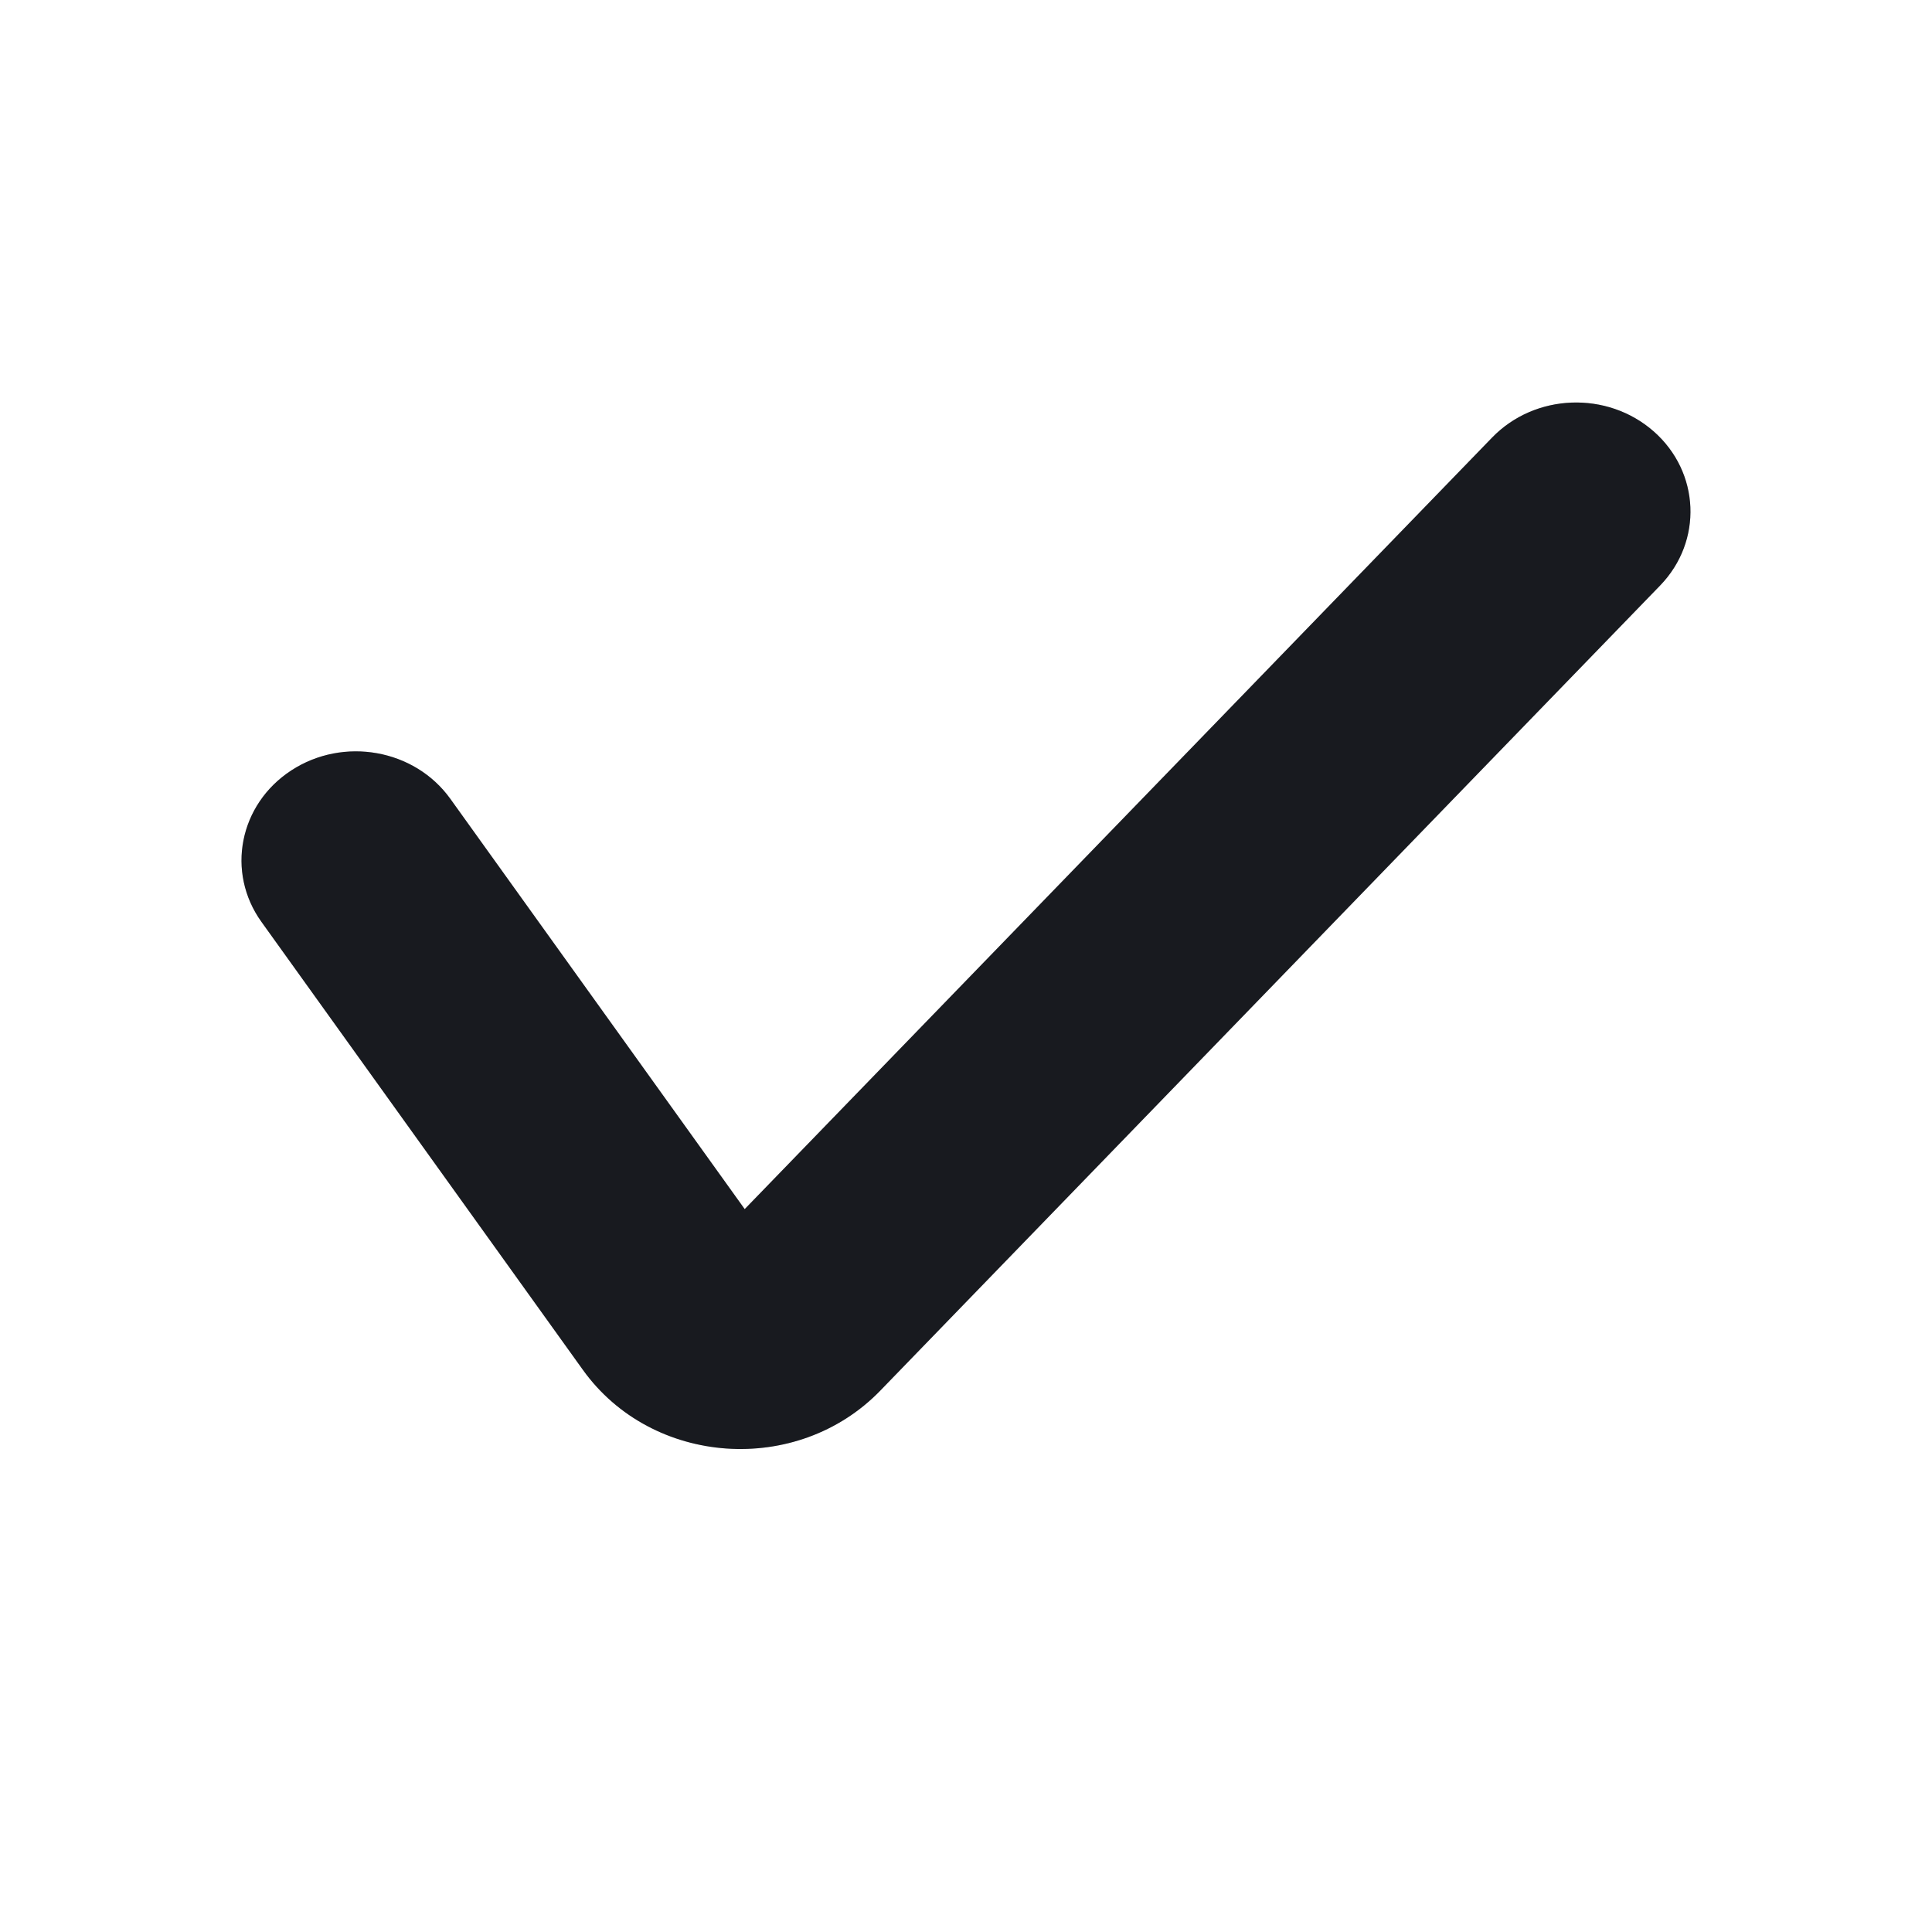 <svg width="24" height="24" viewBox="0 0 24 24" fill="none" xmlns="http://www.w3.org/2000/svg">
<g clip-path="url(#clip0_1508_810)">
<path d="M20.543 5.359C21.119 5.866 21.155 6.723 20.623 7.273L10.936 17.274C9.904 18.34 8.1 18.214 7.241 17.017L3.248 11.452C2.805 10.835 2.971 9.992 3.619 9.57C4.267 9.148 5.151 9.306 5.594 9.923L9.251 15.02L18.535 5.436C19.067 4.886 19.966 4.852 20.543 5.359Z" fill="#1E2027"/>
<path d="M20.543 5.359C21.119 5.866 21.155 6.723 20.623 7.273L10.936 17.274C9.904 18.34 8.1 18.214 7.241 17.017L3.248 11.452C2.805 10.835 2.971 9.992 3.619 9.57C4.267 9.148 5.151 9.306 5.594 9.923L9.251 15.02L18.535 5.436C19.067 4.886 19.966 4.852 20.543 5.359Z" fill="black" fill-opacity="0.2"/>
</g>
<defs>
<clipPath id="clip0_1508_810">
<rect width="24" height="24" fill="white"/>
</clipPath>
</defs>
</svg>
